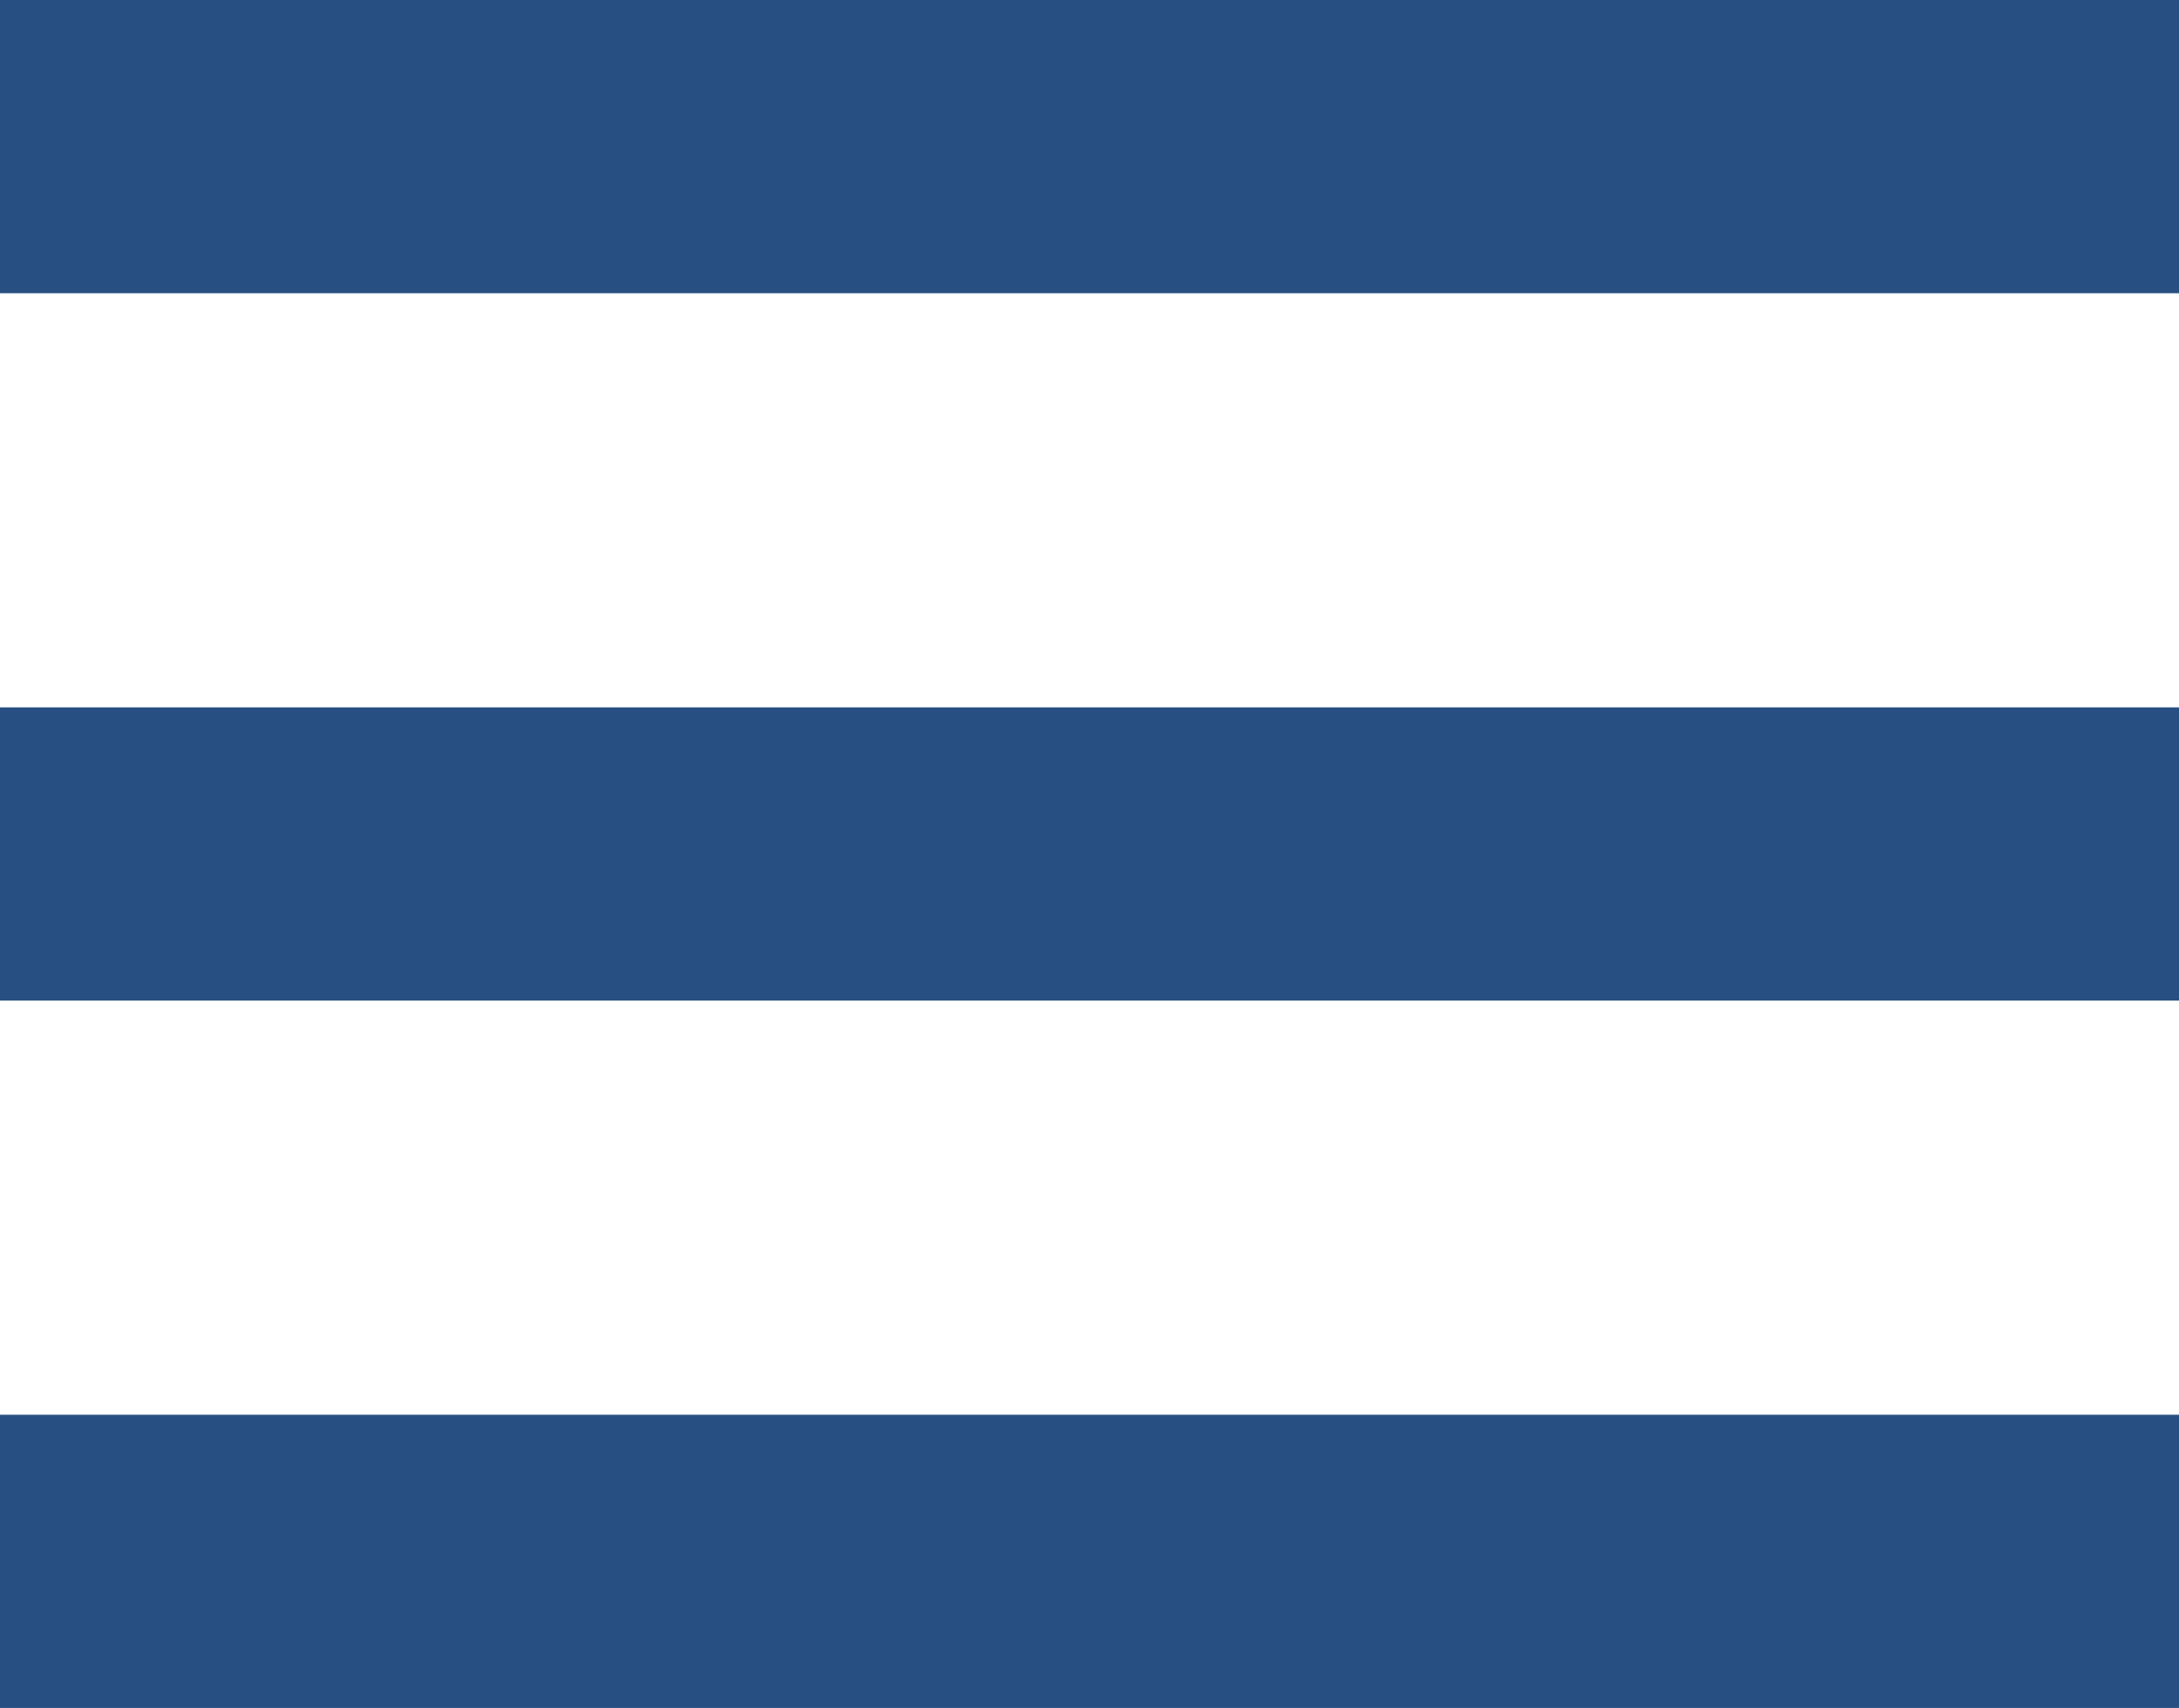 <svg xmlns="http://www.w3.org/2000/svg" viewBox="0 0 52.45 41.12">
  <defs>
    <style>
      .cls-1 {
        fill: #284f81;
      }
    </style>
  </defs>
  <g id="Layer_2" data-name="Layer 2">
    <g id="Layer_1-2" data-name="Layer 1">
      <g>
        <rect class="cls-1" width="52.45" height="7.06"/>
        <rect class="cls-1" y="17.03" width="52.45" height="7.06"/>
        <rect class="cls-1" y="34.06" width="52.45" height="7.06"/>
      </g>
    </g>
  </g>
</svg>
